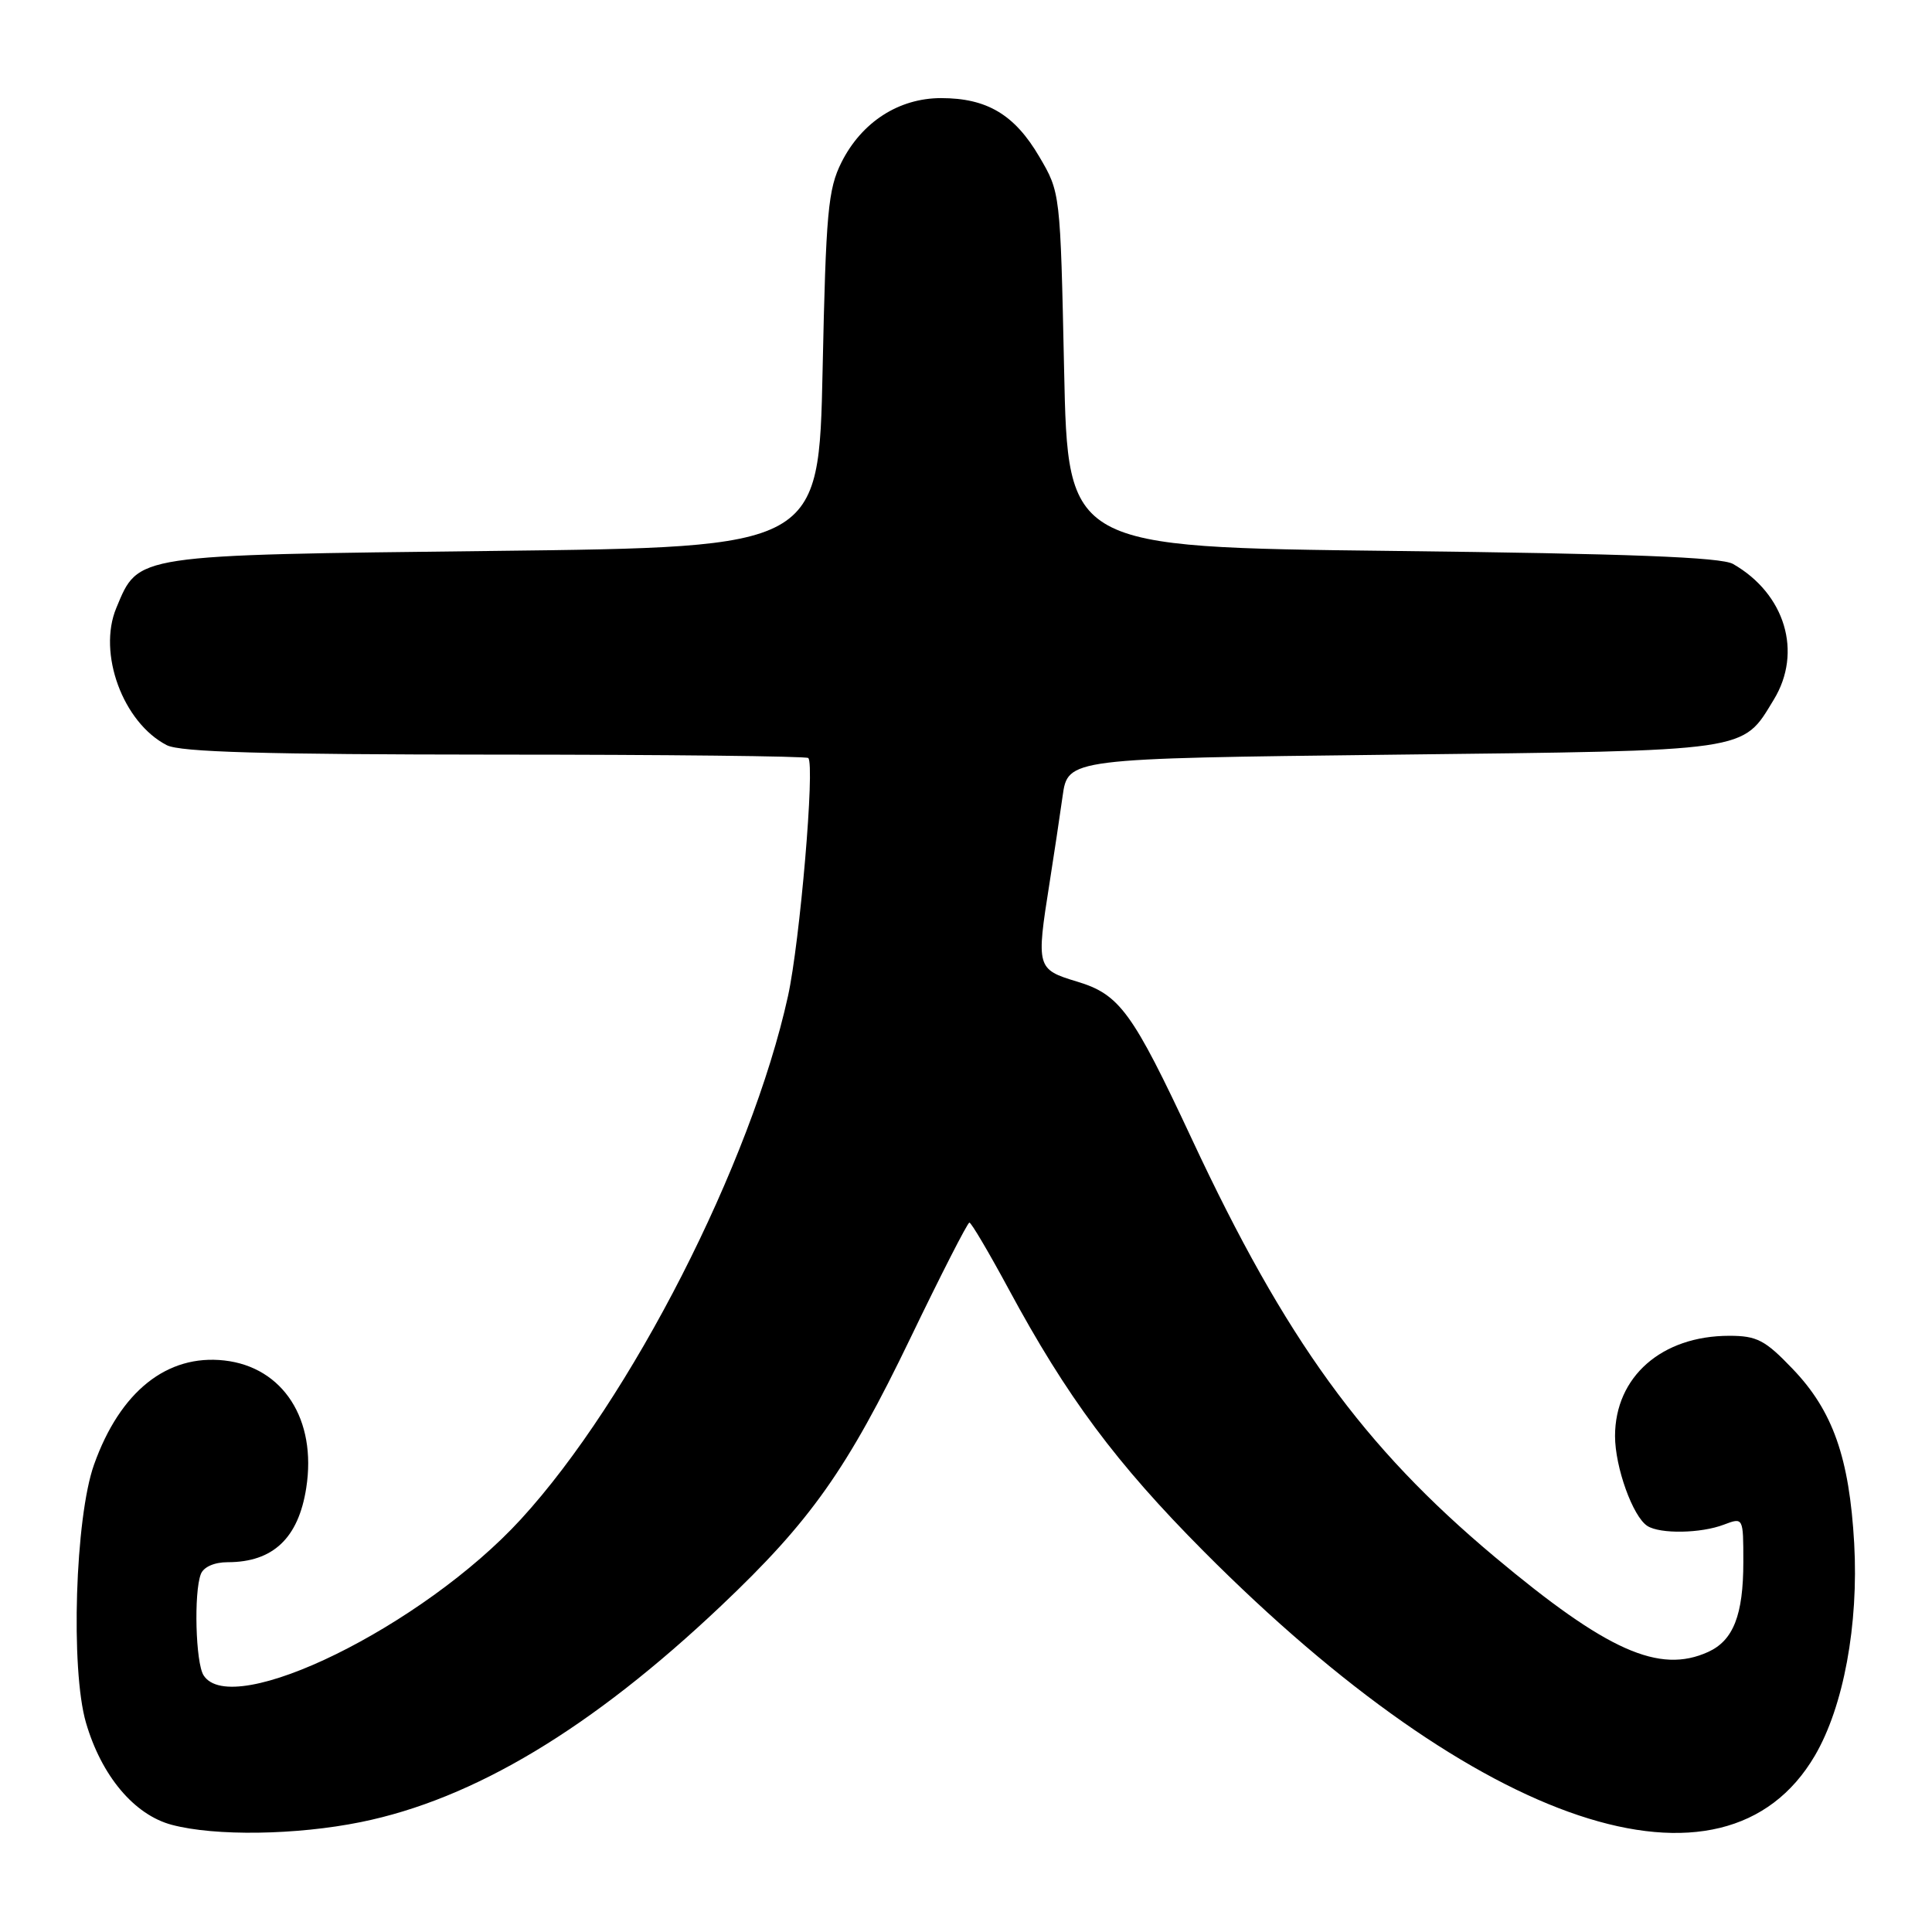 <?xml version="1.0" encoding="UTF-8" standalone="no"?>
<!DOCTYPE svg PUBLIC "-//W3C//DTD SVG 1.1//EN" "http://www.w3.org/Graphics/SVG/1.1/DTD/svg11.dtd" >
<svg xmlns="http://www.w3.org/2000/svg" xmlns:xlink="http://www.w3.org/1999/xlink" version="1.1" viewBox="0 0 256 256">
 <g >
 <path fill="currentColor"
d=" M 47.79 241.44 C 62.76 238.41 78.38 229.04 95.57 212.76 C 107.41 201.55 112.26 194.69 120.66 177.25 C 124.70 168.86 128.21 162.00 128.45 162.00 C 128.70 162.00 131.02 165.94 133.62 170.75 C 141.36 185.11 147.89 193.88 159.50 205.56 C 196.00 242.26 228.47 253.12 240.48 232.63 C 244.28 226.14 246.29 215.29 245.69 204.50 C 245.05 193.16 242.86 186.93 237.53 181.38 C 233.89 177.57 232.80 177.00 229.14 177.00 C 220.19 177.00 214.01 182.42 214.00 190.28 C 214.00 194.41 216.36 200.97 218.29 202.20 C 219.99 203.28 225.38 203.19 228.43 202.02 C 231.00 201.05 231.00 201.05 231.00 206.98 C 231.00 213.99 229.68 217.37 226.34 218.89 C 219.86 221.84 212.93 218.75 198.03 206.27 C 180.64 191.70 170.33 177.48 157.96 151.00 C 150.05 134.08 148.37 131.77 142.73 130.07 C 137.36 128.45 137.29 128.23 139.07 117.00 C 139.64 113.42 140.41 108.25 140.80 105.50 C 141.50 100.50 141.50 100.50 184.55 100.00 C 232.25 99.45 230.80 99.66 235.04 92.70 C 238.87 86.42 236.54 78.68 229.64 74.73 C 228.08 73.83 215.85 73.36 184.50 73.00 C 141.50 72.50 141.50 72.50 141.00 49.00 C 140.50 25.50 140.50 25.50 137.71 20.76 C 134.44 15.18 130.77 13.00 124.70 13.00 C 119.10 13.00 114.18 16.17 111.50 21.51 C 109.72 25.06 109.44 28.10 109.00 49.00 C 108.50 72.50 108.50 72.50 65.45 73.00 C 17.47 73.56 18.39 73.42 15.41 80.56 C 12.91 86.55 16.29 95.75 22.10 98.74 C 23.89 99.66 34.97 99.97 65.58 99.99 C 88.18 99.99 106.86 100.20 107.10 100.44 C 108.00 101.33 106.00 124.77 104.41 132.00 C 99.53 154.17 83.57 185.44 69.02 201.31 C 56.02 215.49 30.72 227.92 26.97 221.98 C 25.92 220.32 25.67 211.03 26.61 208.58 C 26.97 207.63 28.40 207.00 30.17 207.00 C 36.18 207.00 39.55 203.81 40.58 197.15 C 41.99 188.09 37.52 181.15 29.73 180.27 C 22.13 179.42 15.91 184.38 12.46 194.07 C 9.96 201.07 9.33 221.19 11.39 228.26 C 13.44 235.30 17.78 240.48 22.77 241.80 C 28.49 243.32 39.26 243.17 47.79 241.44 Z "/>
</g>
</svg>